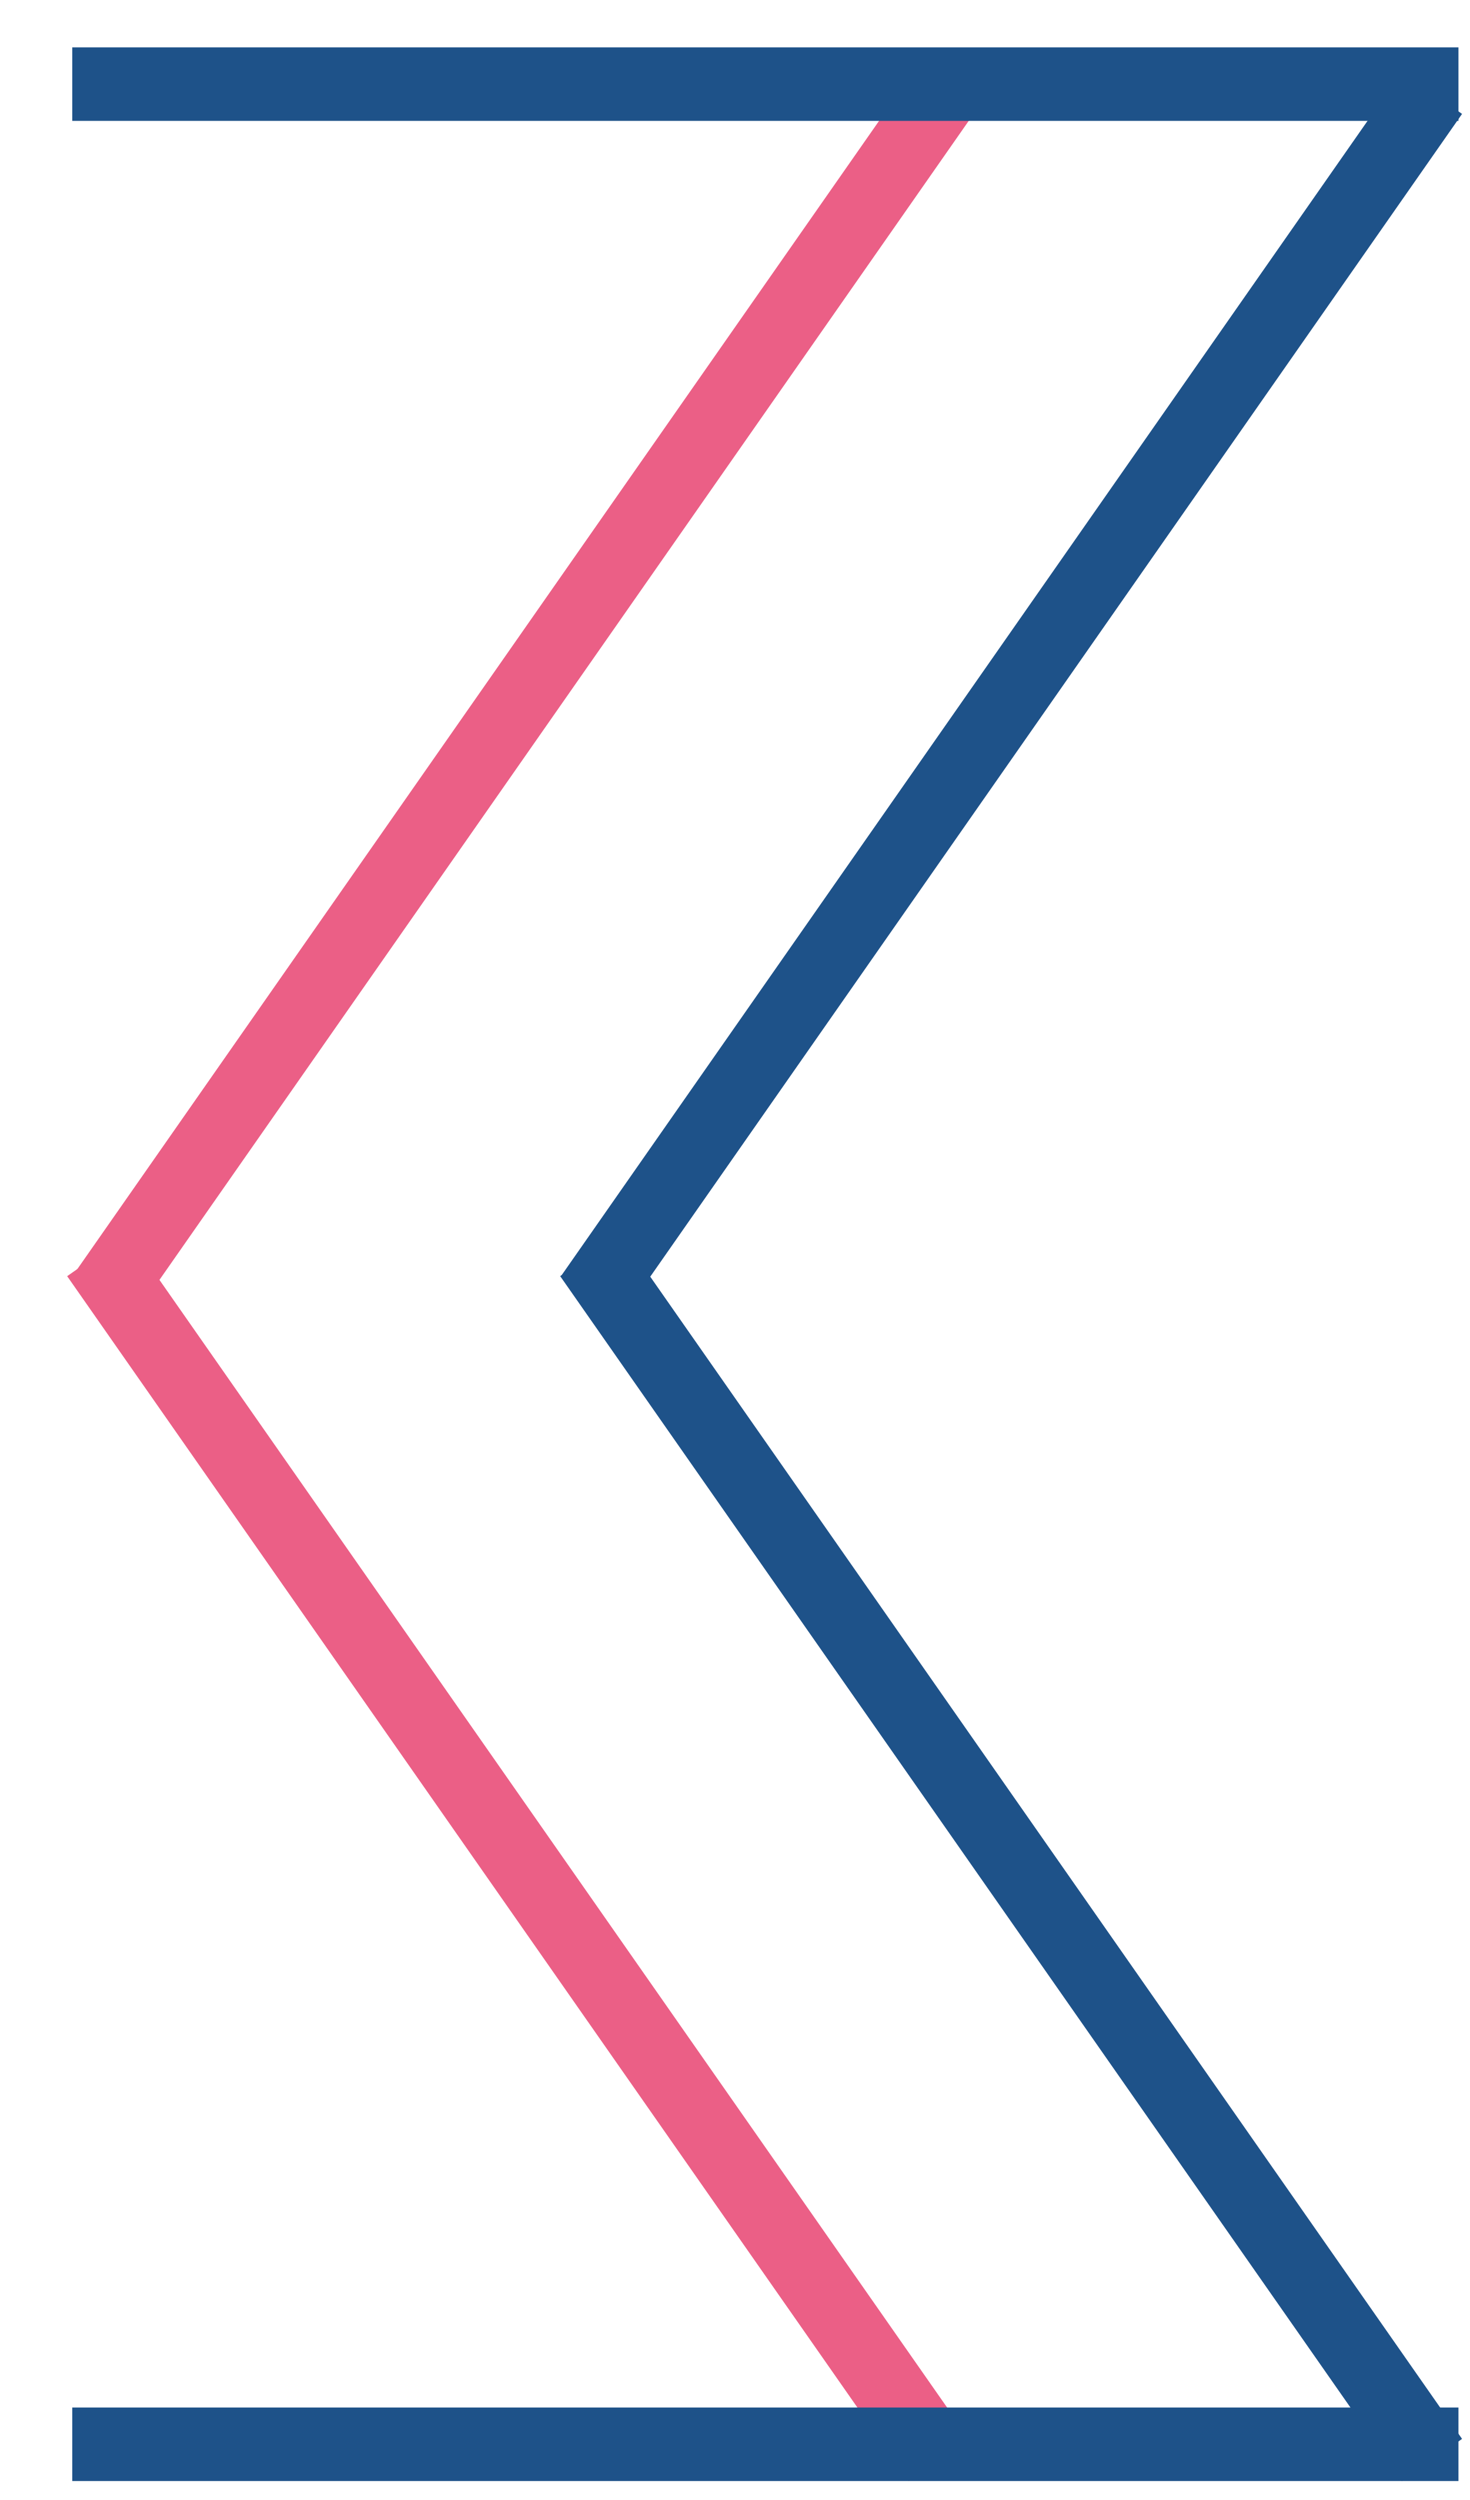 <svg width="20" height="34" viewBox="0 0 20 34" fill="none" xmlns="http://www.w3.org/2000/svg">
<line x1="19.482" y1="1.263" x2="8.04" y2="17.645" stroke="#1E5289"/>
<line y1="-0.5" x2="19.983" y2="-0.5" transform="matrix(-0.573 -0.82 -0.82 0.573 19.072 33.742)" stroke="#1E5289"/>
<line y1="-0.5" x2="19.983" y2="-0.5" transform="matrix(-0.573 -0.82 -0.82 0.573 12.364 33.742)" stroke="#EB5F86"/>
<line x1="12.836" y1="1.263" x2="1.393" y2="17.645" stroke="#EB5F86"/>
<line x1="0.983" y1="33.242" x2="19.843" y2="33.242" stroke="#1E5289"/>
<line x1="0.983" y1="1.144" x2="19.843" y2="1.144" stroke="#1E5289"/>
</svg>
